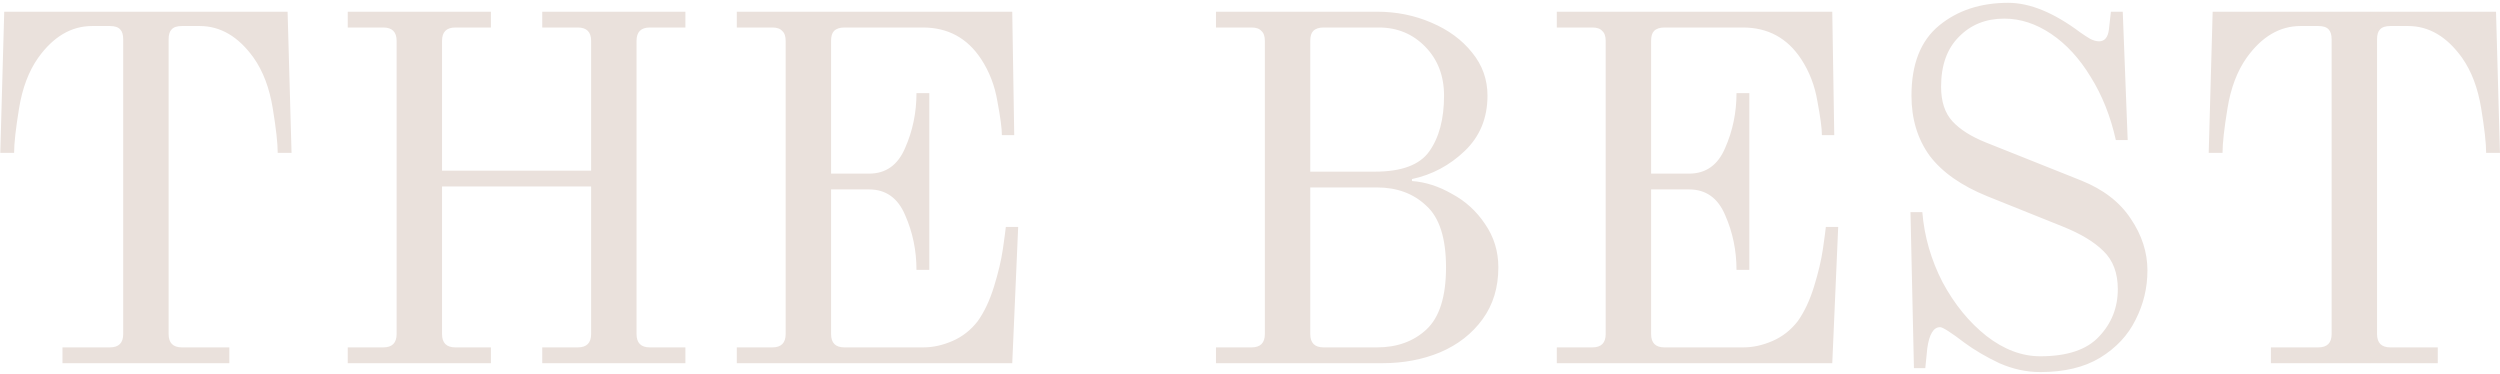 <svg width="709" height="106" viewBox="0 0 709 106" fill="none" xmlns="http://www.w3.org/2000/svg">
<path d="M17.72 98.52H31.16C33.68 98.52 34.94 97.26 34.94 94.74V11.16C34.94 9.853 34.66 8.92 34.1 8.36C33.54 7.707 32.56 7.38 31.16 7.38H26.12C20.24 7.38 15.153 10.367 10.86 16.34C8.153 20.167 6.333 24.973 5.4 30.76C4.467 36.453 4 40.653 4 43.36H0.08L1.2 3.32H81.56L82.68 43.36H78.76C78.76 40.653 78.293 36.453 77.36 30.76C76.427 24.973 74.607 20.167 71.9 16.34C67.607 10.367 62.52 7.38 56.64 7.38H51.6C50.2 7.38 49.22 7.707 48.66 8.36C48.1 8.92 47.82 9.853 47.82 11.16V94.74C47.82 97.26 49.08 98.52 51.6 98.52H65.04V103H17.72V98.52ZM98.621 98.52H108.701C111.221 98.52 112.481 97.26 112.481 94.74V11.58C112.481 9.06 111.221 7.8 108.701 7.8H98.621V3.32H139.221V7.8H129.141C126.621 7.8 125.361 9.06 125.361 11.58V48.4H167.641V11.58C167.641 9.06 166.381 7.8 163.861 7.8H153.781V3.32H194.381V7.8H184.301C181.781 7.8 180.521 9.06 180.521 11.58V94.74C180.521 97.26 181.781 98.52 184.301 98.52H194.381V103H153.781V98.52H163.861C166.381 98.52 167.641 97.26 167.641 94.74V52.88H125.361V94.74C125.361 97.26 126.621 98.52 129.141 98.52H139.221V103H98.621V98.52ZM208.953 98.52H219.033C221.553 98.52 222.813 97.26 222.813 94.74V11.58C222.813 10.273 222.487 9.34 221.833 8.78C221.273 8.127 220.34 7.8 219.033 7.8H208.953V3.32H287.073L287.633 38.32H284.133C284.133 36.453 283.713 33.28 282.873 28.8C282.127 24.32 280.587 20.307 278.253 16.76C274.333 10.787 268.827 7.8 261.733 7.8H239.473C238.167 7.8 237.187 8.127 236.533 8.78C235.973 9.34 235.693 10.273 235.693 11.58V49.24H246.473C251.233 49.24 254.64 46.813 256.693 41.96C258.84 37.107 259.913 31.927 259.913 26.42H263.553V76.54H259.913C259.913 71.033 258.84 65.853 256.693 61C254.64 56.147 251.233 53.72 246.473 53.72H235.693V94.74C235.693 97.26 236.953 98.52 239.473 98.52H261.873C264.58 98.52 267.333 97.913 270.133 96.7C272.933 95.487 275.313 93.62 277.273 91.1C279.14 88.487 280.68 85.22 281.893 81.3C283.107 77.38 283.947 73.833 284.413 70.66C284.88 67.393 285.16 65.293 285.253 64.36H288.753L287.073 103H208.953V98.52ZM344.852 98.52H354.932C357.452 98.52 358.712 97.26 358.712 94.74V11.58C358.712 10.273 358.385 9.34 357.732 8.78C357.172 8.127 356.239 7.8 354.932 7.8H344.852V3.32H390.492C395.999 3.32 401.132 4.347 405.892 6.4C410.745 8.453 414.619 11.3 417.512 14.94C420.405 18.487 421.852 22.547 421.852 27.12C421.852 33.467 419.705 38.693 415.412 42.8C411.119 46.907 406.125 49.567 400.432 50.78V51.34C404.259 51.62 408.039 52.833 411.772 54.98C415.599 57.033 418.725 59.88 421.152 63.52C423.672 67.16 424.932 71.267 424.932 75.84C424.932 81.533 423.439 86.433 420.452 90.54C417.465 94.647 413.452 97.773 408.412 99.92C403.465 101.973 398.005 103 392.032 103H344.852V98.52ZM389.932 48.68C397.492 48.68 402.625 46.767 405.332 42.94C408.132 39.02 409.532 33.747 409.532 27.12C409.532 21.52 407.759 16.9 404.212 13.26C400.665 9.62 396.279 7.8 391.052 7.8H375.372C374.065 7.8 373.085 8.127 372.432 8.78C371.872 9.34 371.592 10.273 371.592 11.58V48.68H389.932ZM390.492 98.52C396.185 98.52 400.852 96.84 404.492 93.48C408.225 90.027 410.092 84.147 410.092 75.84C410.092 67.533 408.225 61.7 404.492 58.34C400.852 54.887 396.185 53.16 390.492 53.16H371.592V94.74C371.592 97.26 372.852 98.52 375.372 98.52H390.492ZM441.512 98.52H451.592C454.112 98.52 455.372 97.26 455.372 94.74V11.58C455.372 10.273 455.045 9.34 454.392 8.78C453.832 8.127 452.899 7.8 451.592 7.8H441.512V3.32H519.632L520.192 38.32H516.692C516.692 36.453 516.272 33.28 515.432 28.8C514.685 24.32 513.145 20.307 510.812 16.76C506.892 10.787 501.385 7.8 494.292 7.8H472.032C470.725 7.8 469.745 8.127 469.092 8.78C468.532 9.34 468.252 10.273 468.252 11.58V49.24H479.032C483.792 49.24 487.199 46.813 489.252 41.96C491.399 37.107 492.472 31.927 492.472 26.42H496.112V76.54H492.472C492.472 71.033 491.399 65.853 489.252 61C487.199 56.147 483.792 53.72 479.032 53.72H468.252V94.74C468.252 97.26 469.512 98.52 472.032 98.52H494.432C497.139 98.52 499.892 97.913 502.692 96.7C505.492 95.487 507.872 93.62 509.832 91.1C511.699 88.487 513.239 85.22 514.452 81.3C515.665 77.38 516.505 73.833 516.972 70.66C517.439 67.393 517.719 65.293 517.812 64.36H521.312L519.632 103H441.512V98.52ZM578.632 105.52C574.712 105.52 570.839 104.68 567.012 103C563.279 101.227 560.012 99.313 557.212 97.26C553.292 94.273 550.959 92.78 550.212 92.78C548.346 92.78 547.132 94.787 546.572 98.8L546.012 104.4H542.792L541.812 60.16H545.172C545.732 67.067 547.646 73.693 550.912 80.04C554.272 86.293 558.426 91.38 563.372 95.3C568.319 99.127 573.406 101.04 578.632 101.04C586.286 101.04 591.839 99.173 595.292 95.44C598.839 91.707 600.612 87.227 600.612 82C600.612 77.427 599.259 73.833 596.552 71.22C593.939 68.607 590.066 66.273 584.932 64.22L563.652 55.68C556.279 52.693 550.819 48.867 547.272 44.2C543.819 39.44 542.092 33.747 542.092 27.12C542.092 18.16 544.706 11.533 549.932 7.24C555.159 2.947 561.692 0.8 569.532 0.8C575.692 0.8 582.506 3.6 589.972 9.2C590.906 9.853 591.839 10.46 592.772 11.02C593.706 11.487 594.546 11.72 595.292 11.72C596.879 11.72 597.812 10.6 598.092 8.36L598.652 3.32H602.012L603.412 39.72H600.052C598.559 33 596.179 27.027 592.912 21.8C589.739 16.573 586.006 12.513 581.712 9.62C577.419 6.727 572.986 5.28 568.412 5.28C563.186 5.28 558.892 7.007 555.532 10.46C552.172 13.82 550.492 18.533 550.492 24.6C550.492 28.8 551.566 32.067 553.712 34.4C555.859 36.733 559.032 38.74 563.232 40.42L590.252 51.2C596.506 53.72 601.172 57.313 604.252 61.98C607.426 66.647 609.012 71.547 609.012 76.68C609.012 81.627 607.892 86.293 605.652 90.68C603.506 95.067 600.146 98.66 595.572 101.46C591.092 104.167 585.446 105.52 578.632 105.52ZM644.029 98.52H657.469C659.989 98.52 661.249 97.26 661.249 94.74V11.16C661.249 9.853 660.969 8.92 660.409 8.36C659.849 7.707 658.869 7.38 657.469 7.38H652.429C646.549 7.38 641.462 10.367 637.169 16.34C634.462 20.167 632.642 24.973 631.709 30.76C630.775 36.453 630.309 40.653 630.309 43.36H626.389L627.509 3.32H707.869L708.989 43.36H705.069C705.069 40.653 704.602 36.453 703.669 30.76C702.735 24.973 700.915 20.167 698.209 16.34C693.915 10.367 688.829 7.38 682.949 7.38H677.909C676.509 7.38 675.529 7.707 674.969 8.36C674.409 8.92 674.129 9.853 674.129 11.16V94.74C674.129 97.26 675.389 98.52 677.909 98.52H691.349V103H644.029V98.52Z" fill="#EAE1DC"/>
</svg>
